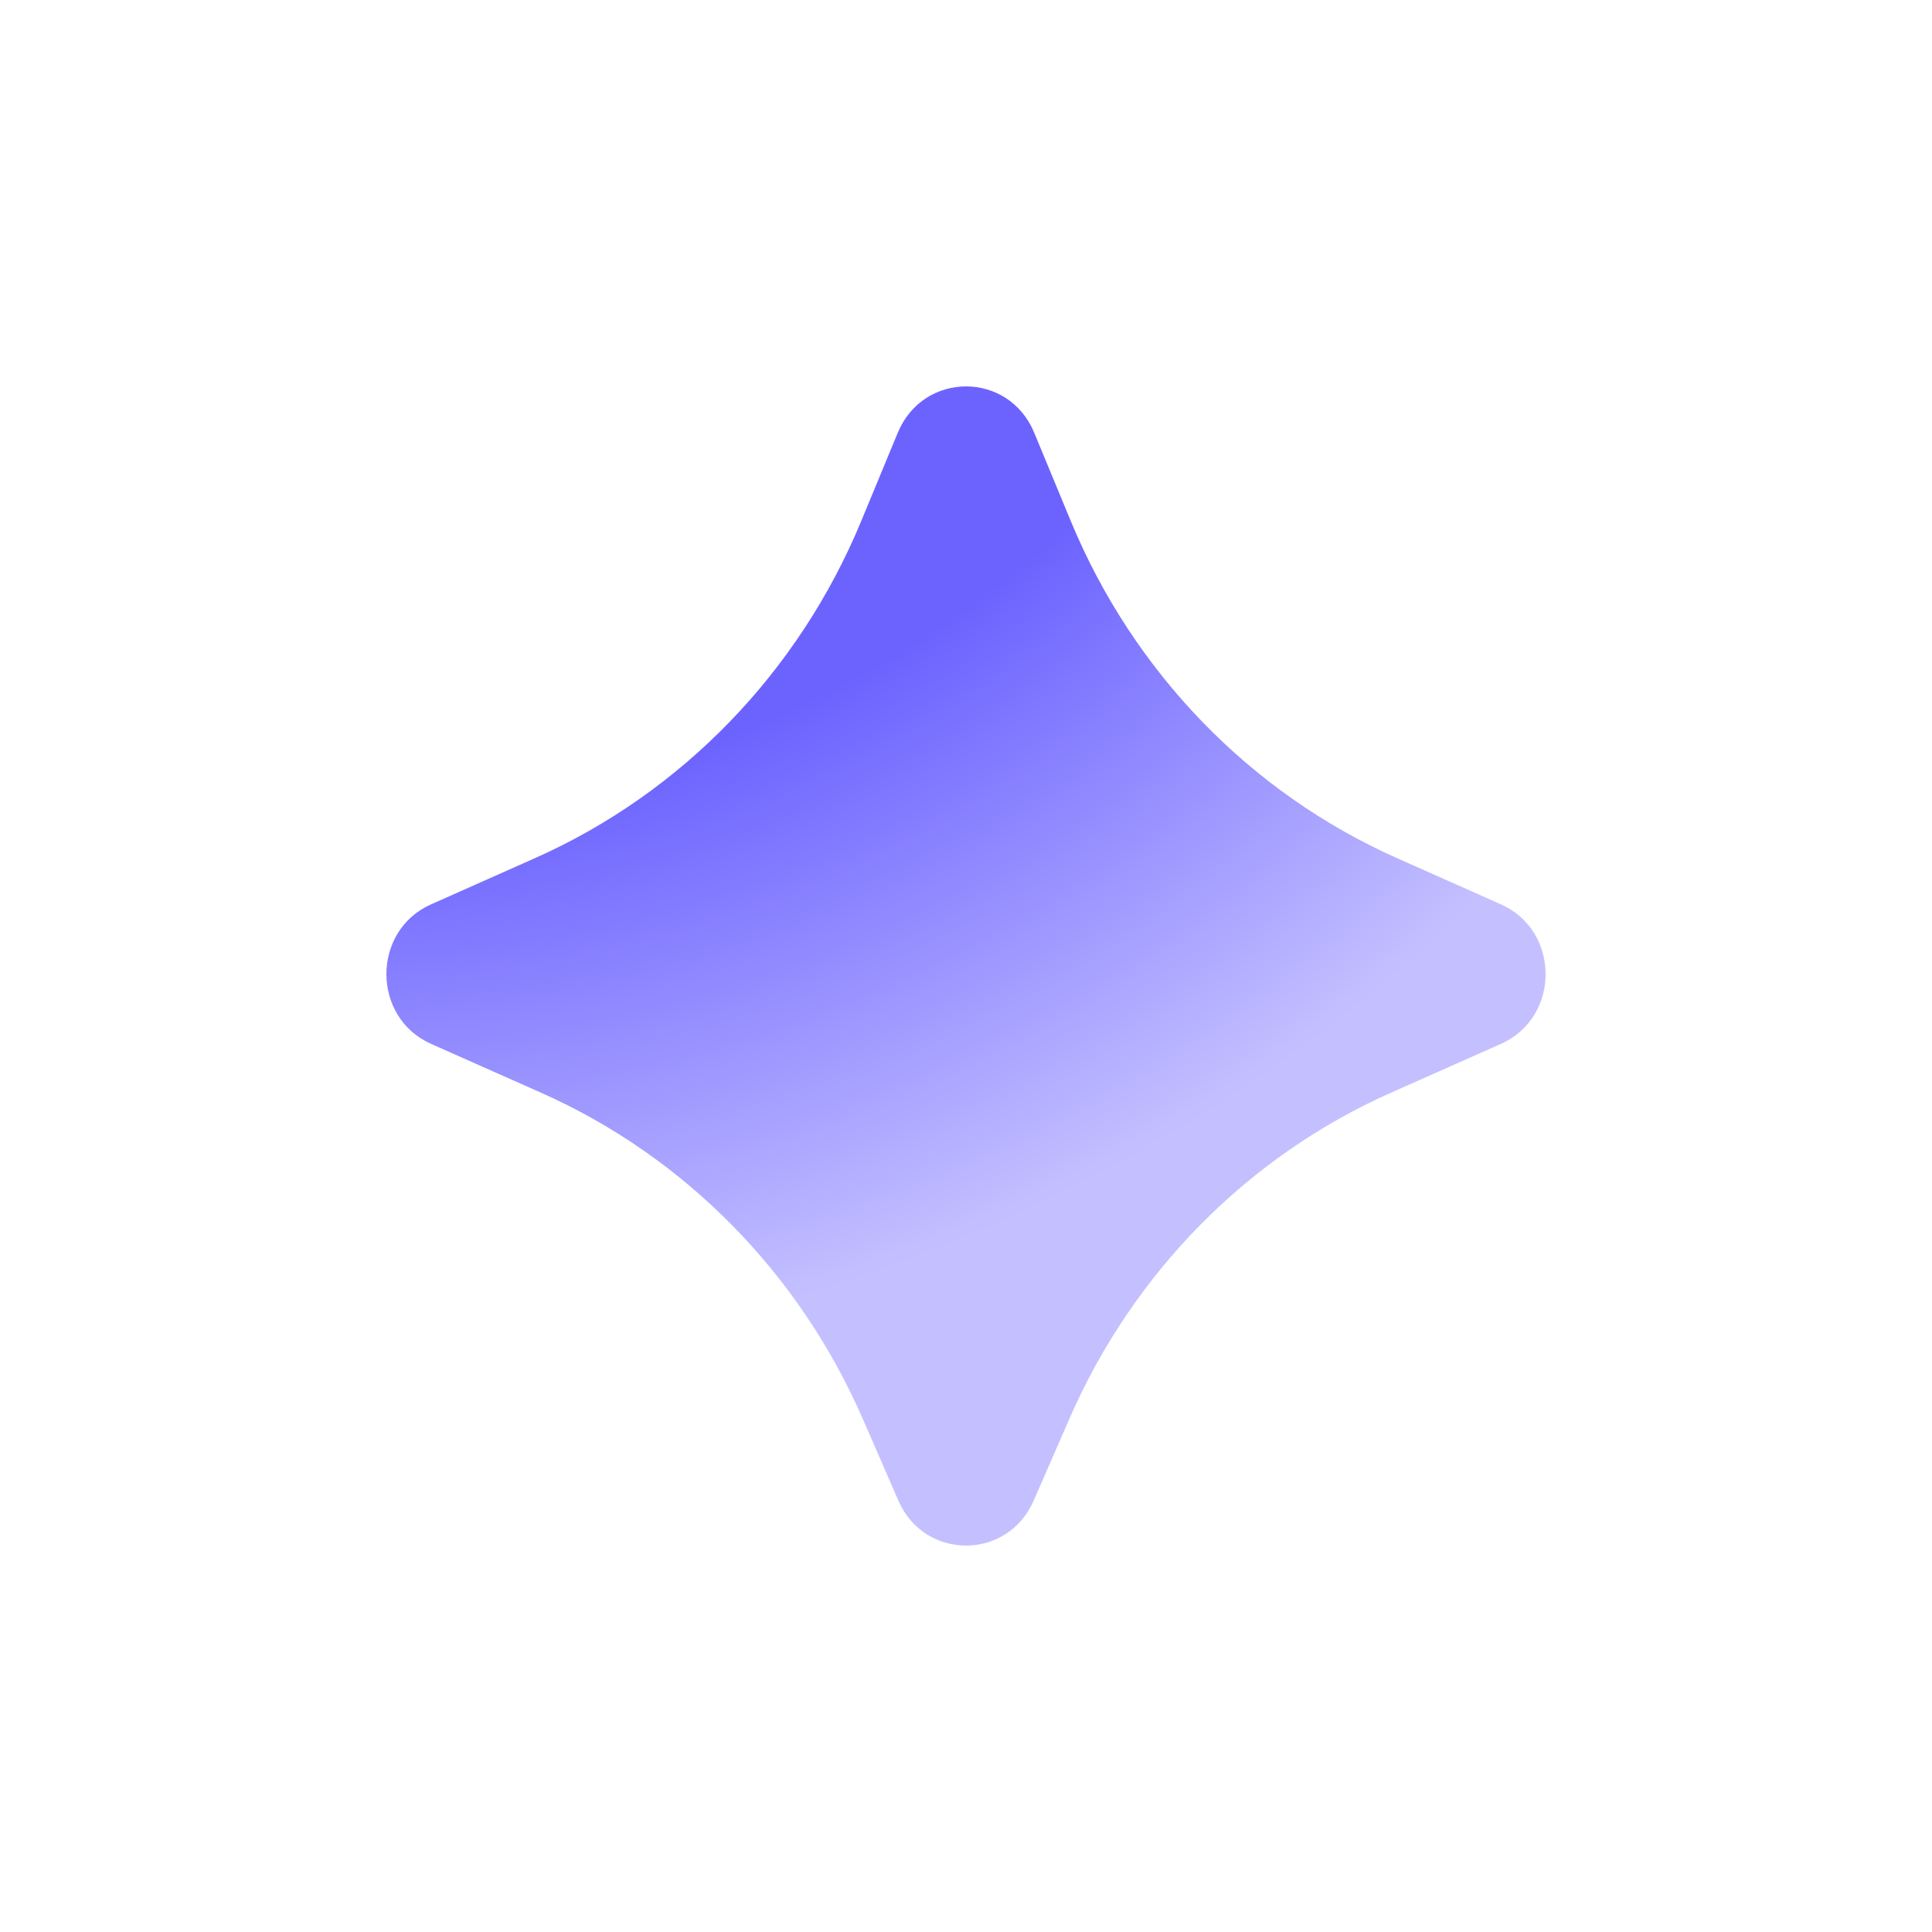 <svg width="40" height="40" viewBox="0 0 40 40" fill="none" xmlns="http://www.w3.org/2000/svg">
<g filter="url(#filter0_d_68046_97576)">
<path d="M20.141 27.373L19.401 29.069C18.859 30.31 17.141 30.31 16.6 29.069L15.861 27.373C14.542 24.349 12.167 21.941 9.203 20.624L6.924 19.612C5.692 19.063 5.692 17.272 6.924 16.724L9.076 15.767C12.115 14.416 14.533 11.919 15.829 8.792L16.588 6.958C17.118 5.681 18.883 5.681 19.412 6.958L20.171 8.792C21.467 11.919 23.885 14.416 26.924 15.767L29.076 16.724C30.308 17.272 30.308 19.063 29.076 19.612L26.797 20.624C23.834 21.941 21.46 24.349 20.141 27.373Z" fill="url(#paint0_radial_68046_97576)"/>
</g>
<defs>
<filter id="filter0_d_68046_97576" x="0" y="0" width="40" height="40" filterUnits="userSpaceOnUse" color-interpolation-filters="sRGB">
<feFlood flood-opacity="0" result="BackgroundImageFix"/>
<feColorMatrix in="SourceAlpha" type="matrix" values="0 0 0 0 0 0 0 0 0 0 0 0 0 0 0 0 0 0 127 0" result="hardAlpha"/>
<feOffset dx="2" dy="2"/>
<feGaussianBlur stdDeviation="4"/>
<feComposite in2="hardAlpha" operator="out"/>
<feColorMatrix type="matrix" values="0 0 0 0 0.769 0 0 0 0 0.753 0 0 0 0 1 0 0 0 1 0"/>
<feBlend mode="normal" in2="BackgroundImageFix" result="effect1_dropShadow_68046_97576"/>
<feBlend mode="normal" in="SourceGraphic" in2="effect1_dropShadow_68046_97576" result="shape"/>
</filter>
<radialGradient id="paint0_radial_68046_97576" cx="0" cy="0" r="1" gradientUnits="userSpaceOnUse" gradientTransform="translate(5.1 -7.537) rotate(78.863) scale(40.868 40.871)">
<stop stop-color="#6C63FF"/>
<stop offset="0.3" stop-color="#6C63FF"/>
<stop offset="0.545" stop-color="#6C63FF"/>
<stop offset="0.825" stop-color="#C4C0FF"/>
<stop offset="1" stop-color="#C4C0FF"/>
</radialGradient>
</defs>
</svg>
